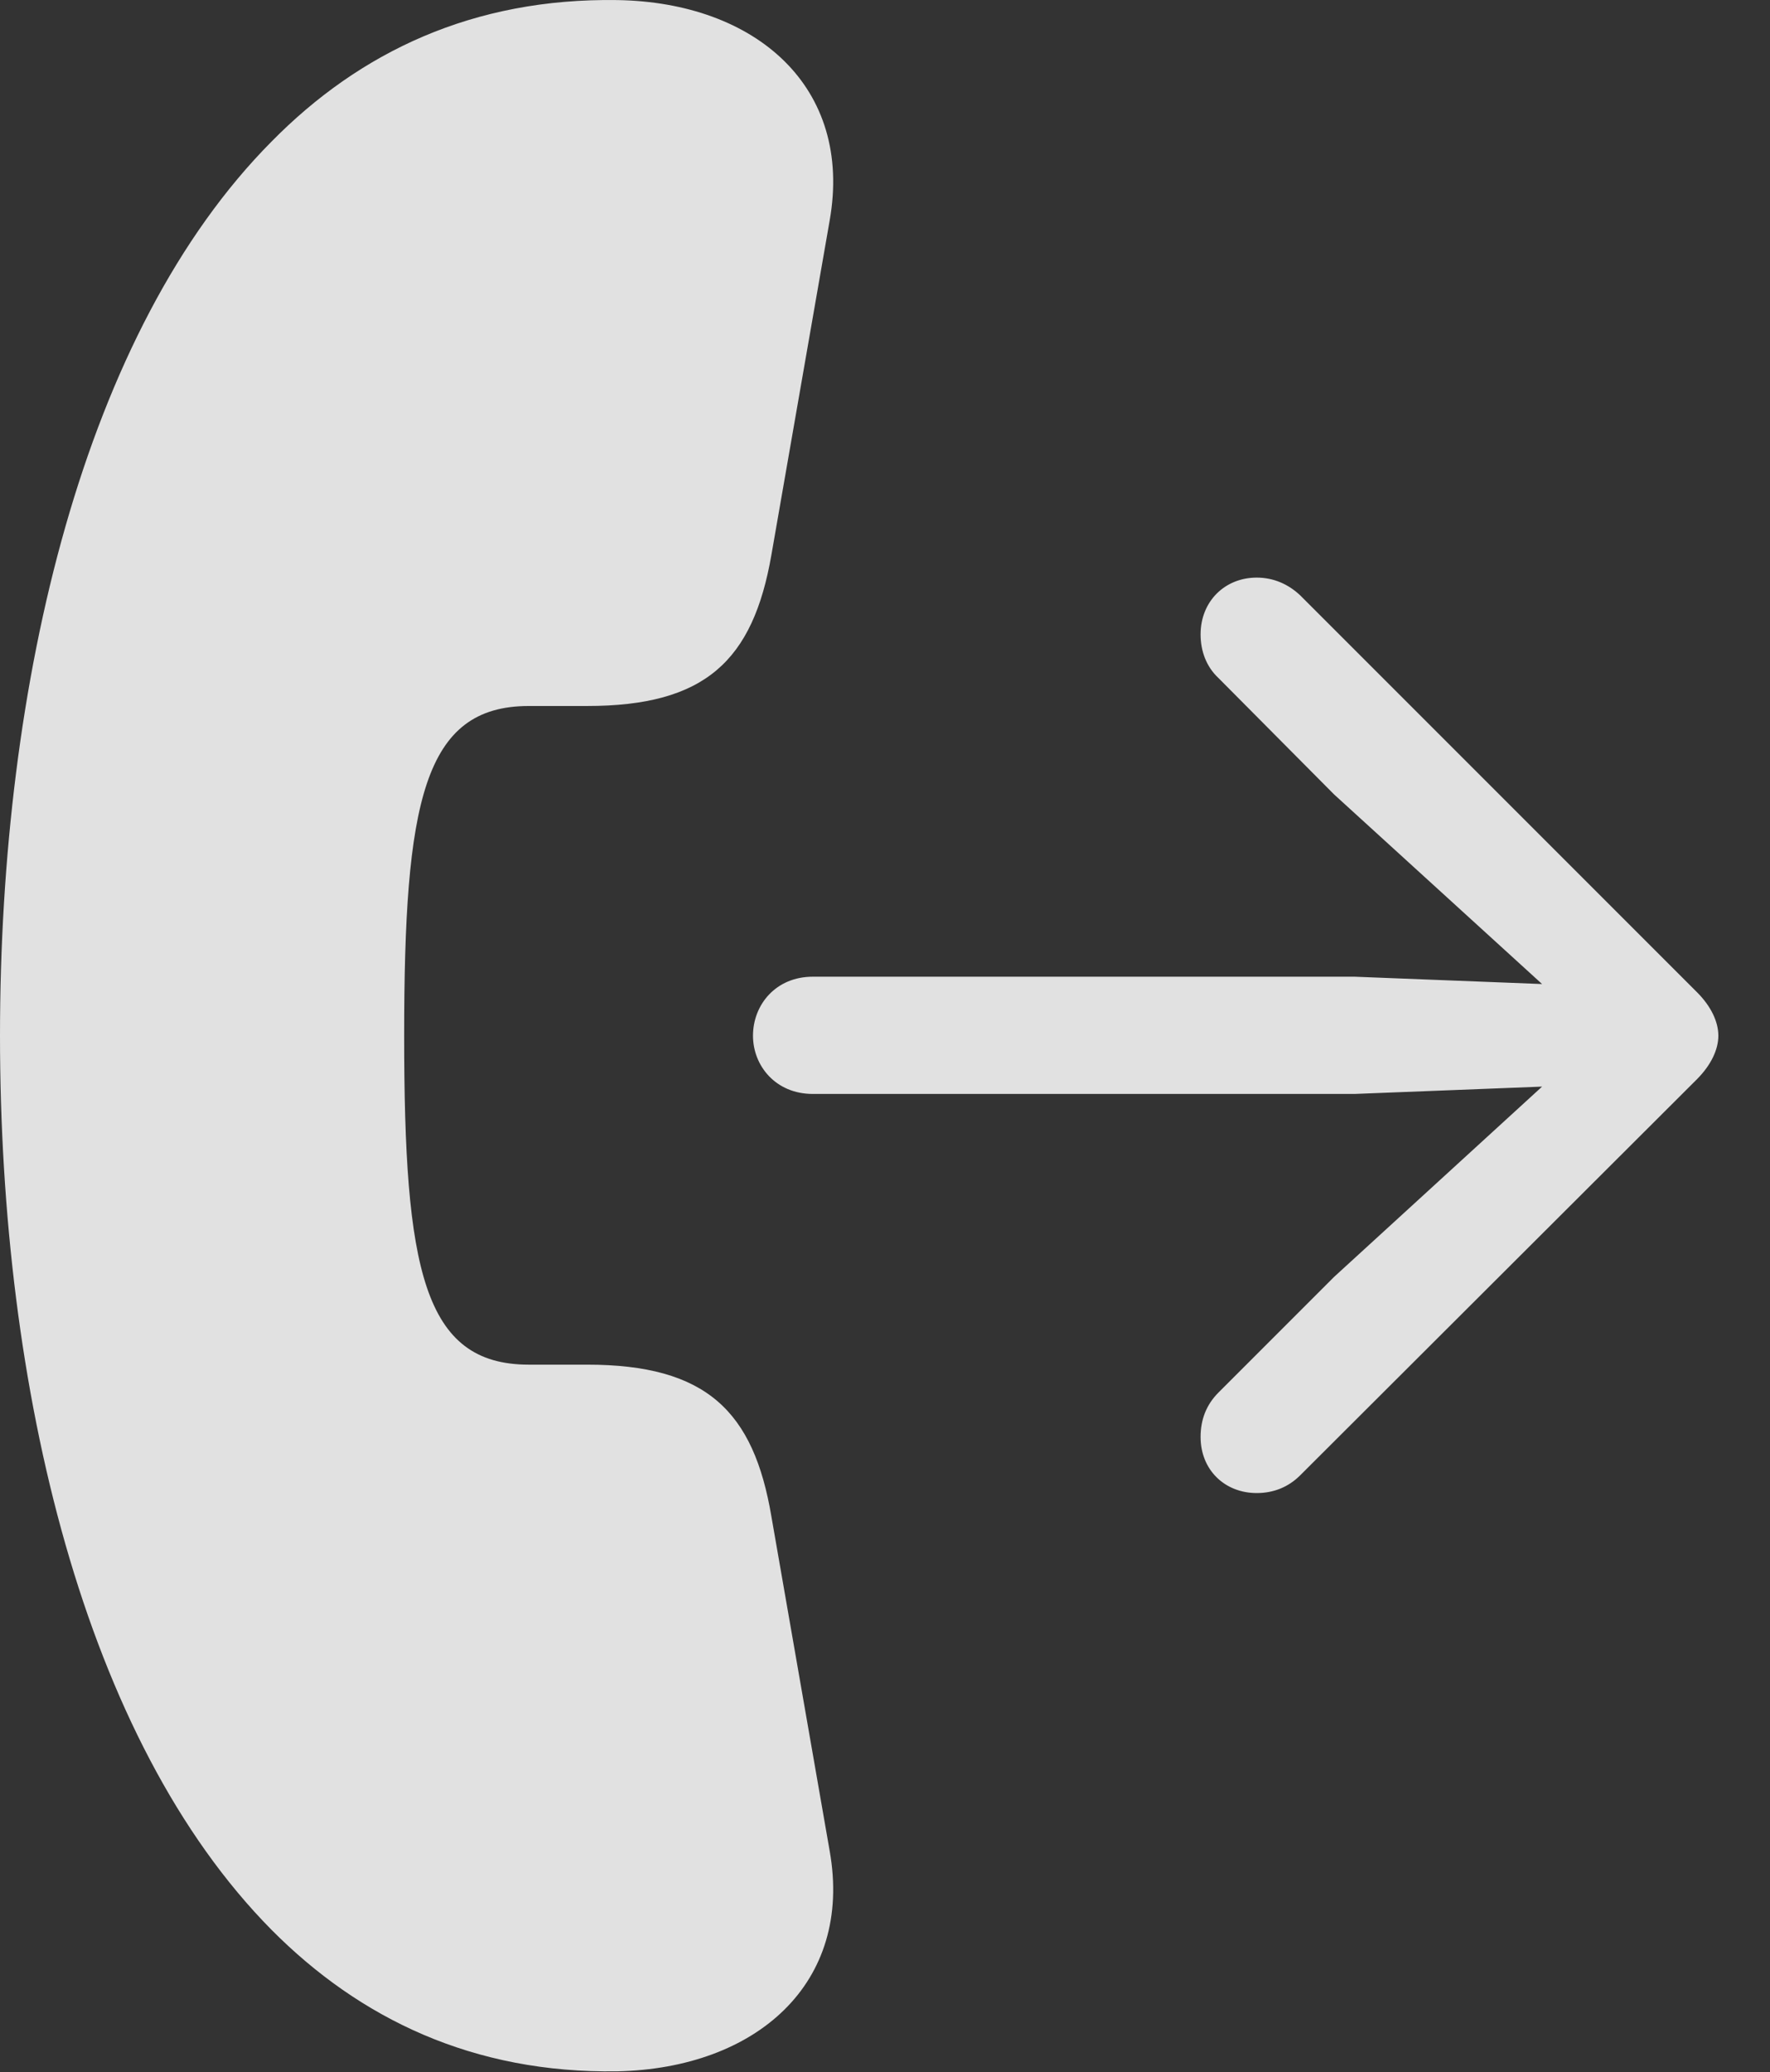 <?xml version="1.0" encoding="UTF-8"?>
<!--Generator: Apple Native CoreSVG 232.5-->
<!DOCTYPE svg
PUBLIC "-//W3C//DTD SVG 1.1//EN"
       "http://www.w3.org/Graphics/SVG/1.1/DTD/svg11.dtd">
<svg version="1.1" xmlns="http://www.w3.org/2000/svg" xmlns:xlink="http://www.w3.org/1999/xlink" width="23.438" height="27.433">
 <rect width="100%" height="100%" fill="#333333" stroke="none"/>
 <g>
  <rect height="27.433" opacity="0" width="23.438" x="0" y="0"/>
  <path d="M0 13.712C0 18.399 1.113 23.038 3.594 25.548C4.766 26.729 6.27 27.452 8.174 27.423C10.01 27.384 11.299 26.261 10.986 24.503L10.215 20.079C9.98 18.683 9.355 18.067 7.773 18.067L7.002 18.067C5.605 18.067 5.352 16.798 5.352 13.712C5.352 10.626 5.605 9.347 7.002 9.347L7.773 9.347C9.336 9.347 9.971 8.751 10.215 7.345L10.986 2.921C11.299 1.153 10.01 0.03 8.174 0.001C6.27-0.028 4.766 0.684 3.594 1.876C1.113 4.376 0 9.015 0 13.712Z" fill="#ffffff" fill-opacity="0.85"/>
  <path d="M10.762 14.483L17.939 14.483L20.42 14.386L17.666 16.905L16.133 18.438C15.977 18.595 15.898 18.79 15.898 19.024C15.898 19.464 16.221 19.767 16.641 19.767C16.865 19.767 17.061 19.688 17.217 19.532L22.471 14.288C22.656 14.102 22.754 13.897 22.754 13.712C22.754 13.526 22.656 13.321 22.471 13.136L17.217 7.882C17.061 7.735 16.865 7.647 16.641 7.647C16.221 7.647 15.898 7.96 15.898 8.399C15.898 8.624 15.977 8.829 16.133 8.975L17.666 10.518L20.42 13.028L17.939 12.931L10.762 12.931C10.273 12.931 9.971 13.302 9.971 13.712C9.971 14.112 10.273 14.483 10.762 14.483Z" fill="#ffffff" fill-opacity="0.85"/>
 </g>
</svg>
